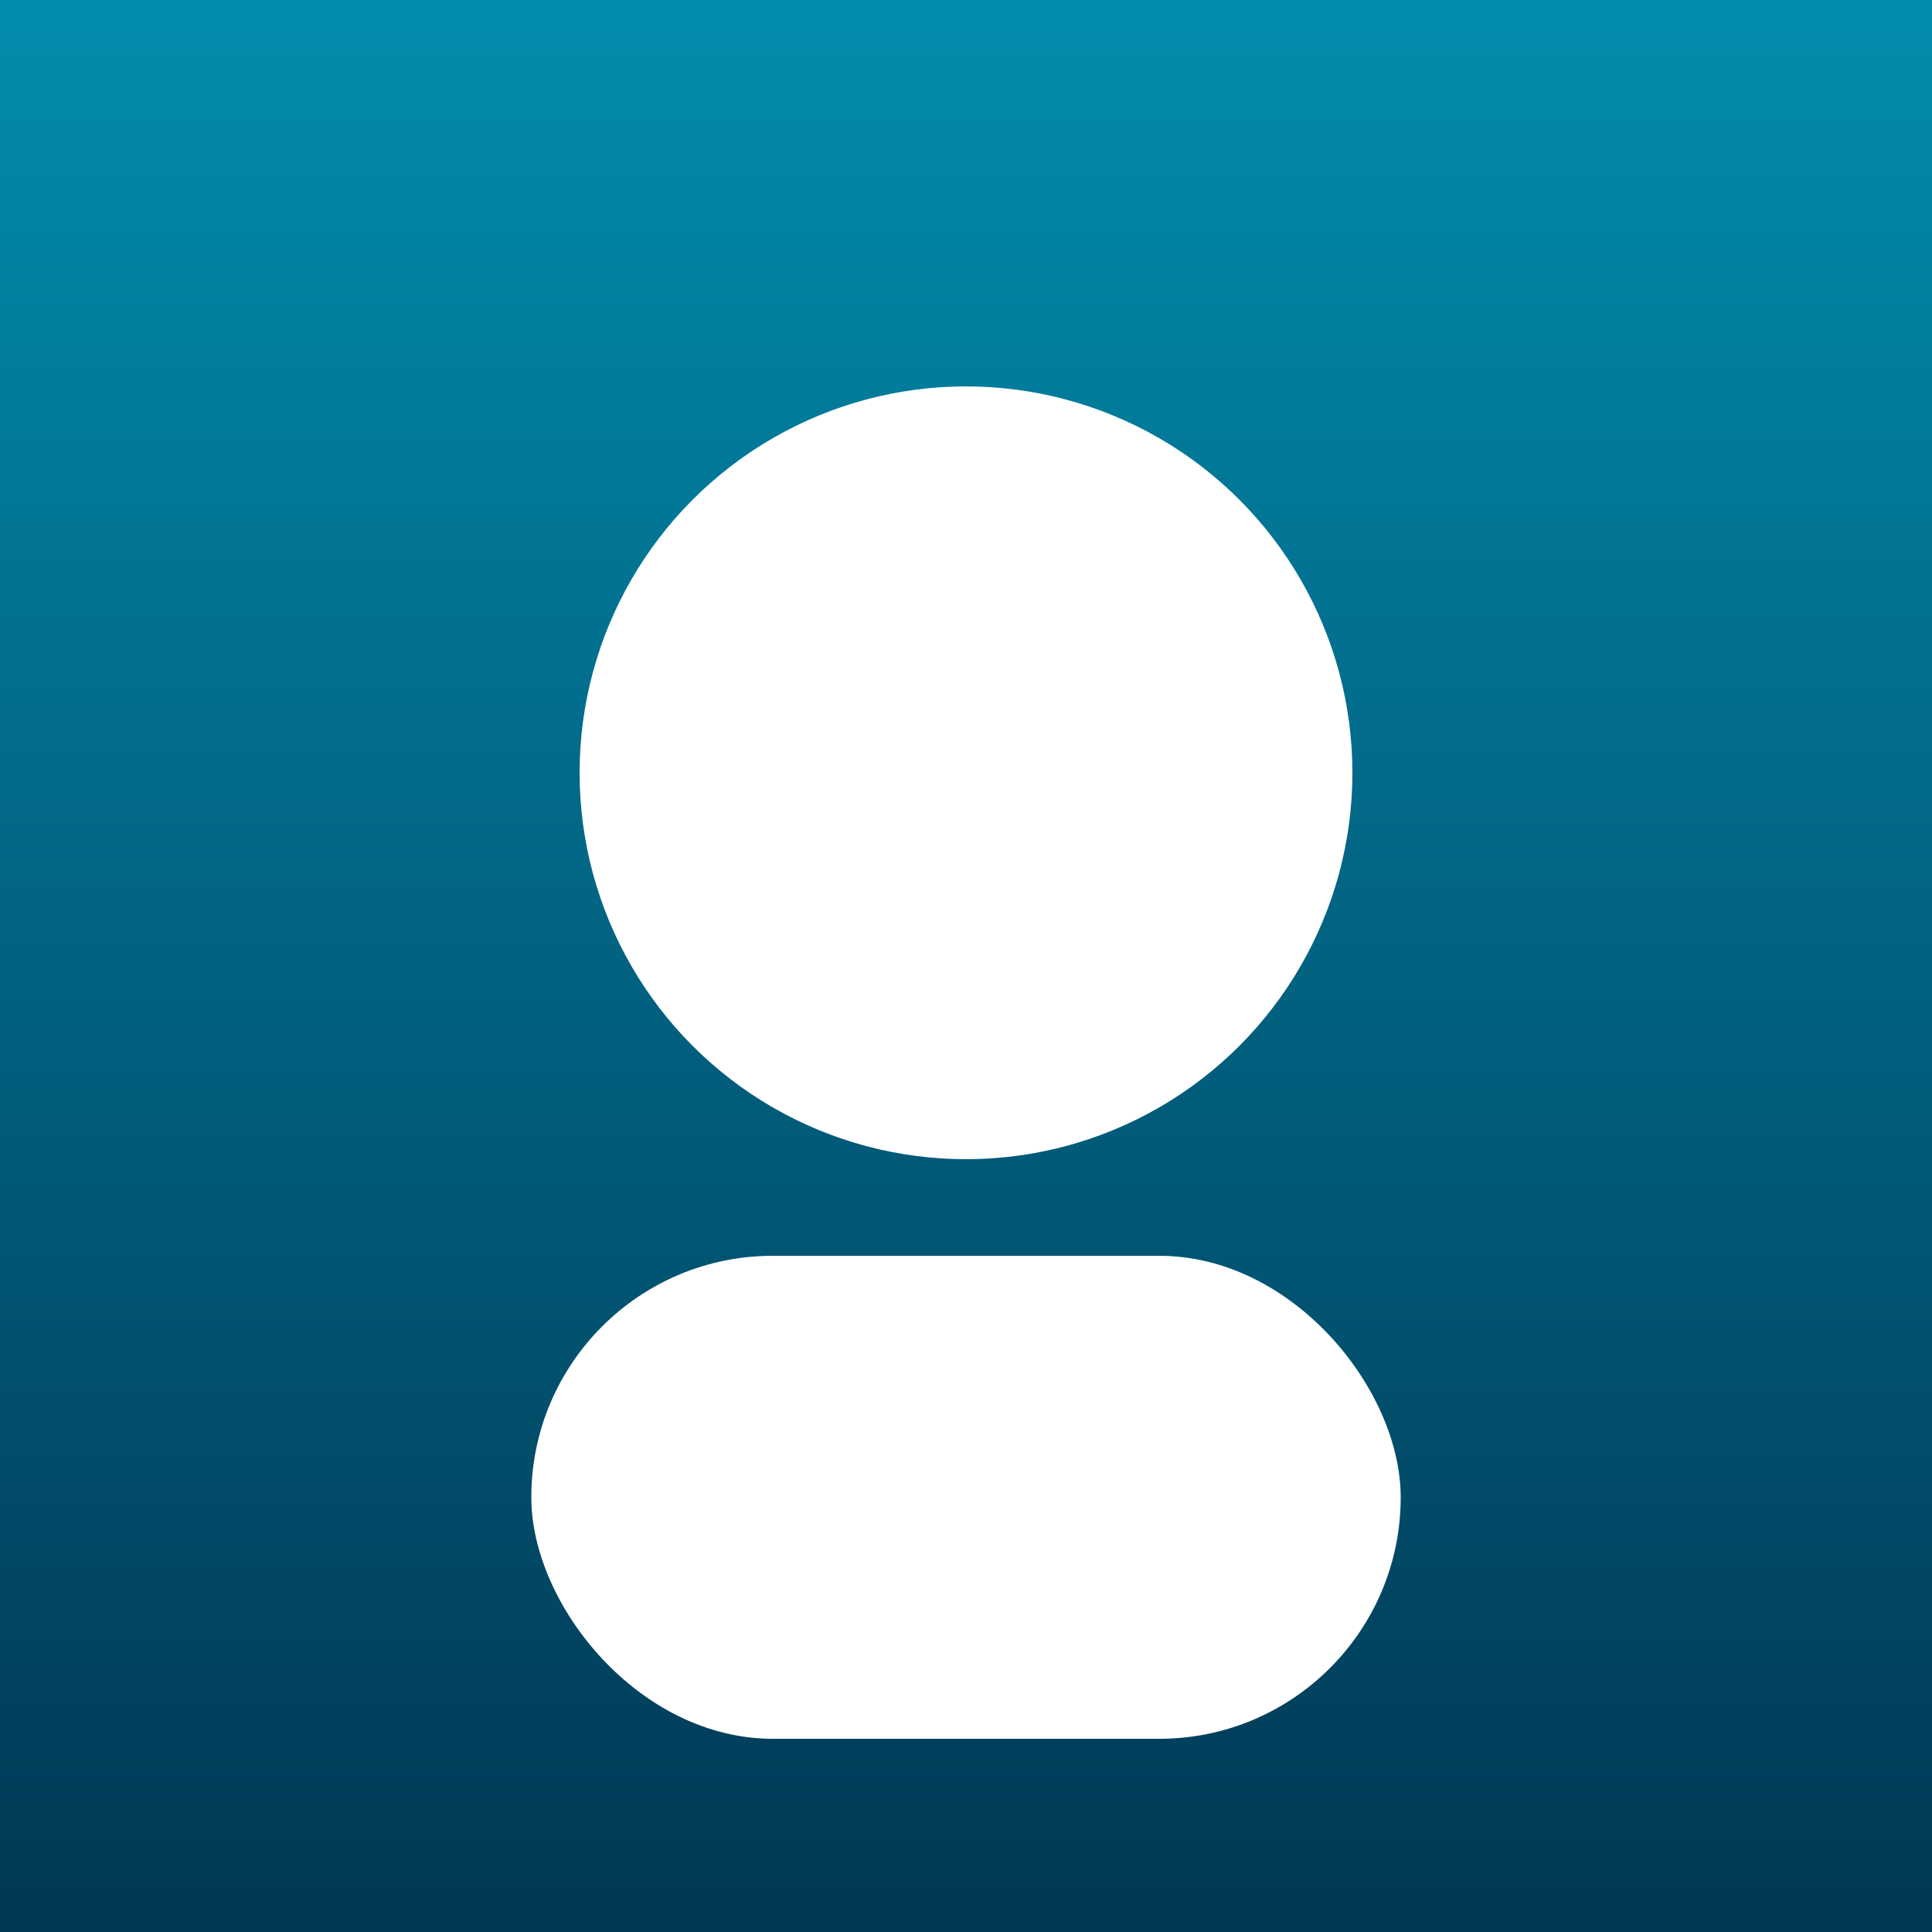 <svg xmlns="http://www.w3.org/2000/svg" width="200" height="200" viewBox="0 0 200 200">
  <rect x="0" y="0" width="200" height="200" fill="#808080" stroke="none"/>
  <defs>
    <linearGradient id="grad" x1="0" y1="0" x2="0" y2="1">
      <stop offset="0%" stop-color="#028dae"/>
      <stop offset="100%" stop-color="#013753"/>
    </linearGradient>
  </defs>
  <rect width="200" height="200" fill="url(#grad)"/>
  <circle cx="100" cy="80" r="40" fill="#fff"/>
  <rect x="55" y="130" width="90" height="50" rx="25" fill="#fff"/>
</svg>
